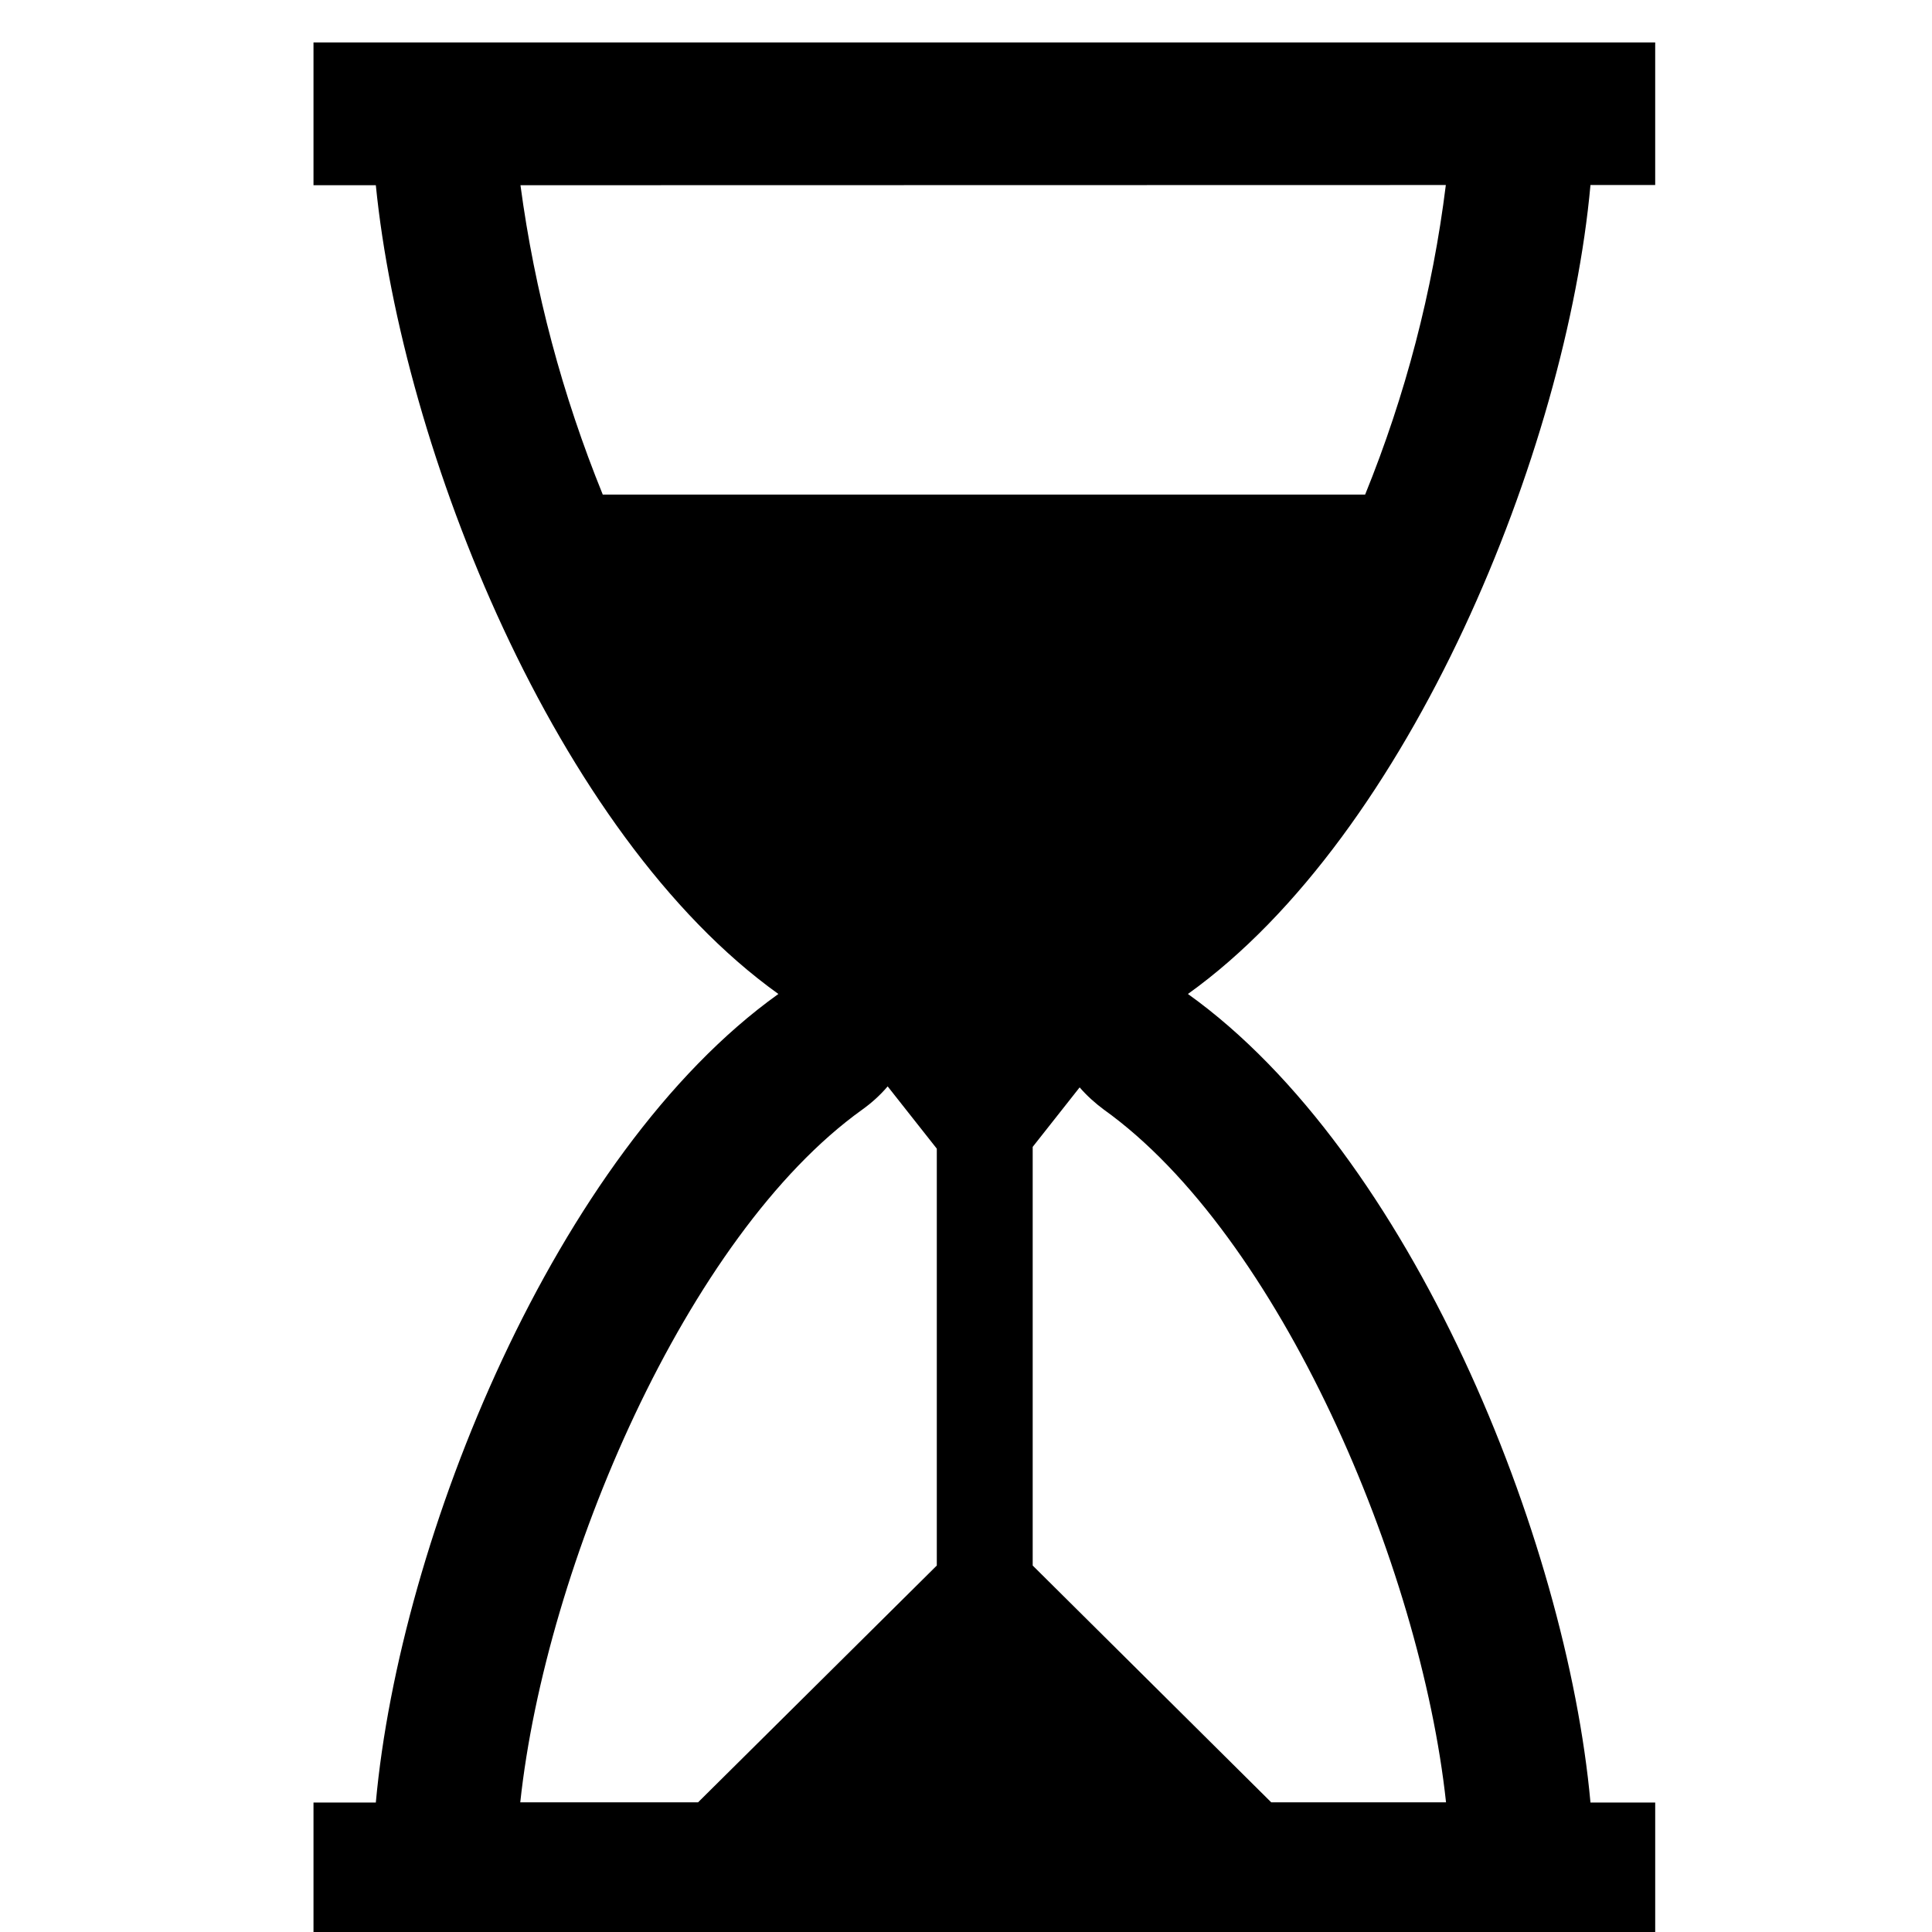 <?xml version="1.0" encoding="UTF-8" standalone="no"?>
<!-- Created with Inkscape (http://www.inkscape.org/) -->

<svg
   width="10mm"
   height="10mm"
   viewBox="0 0 10 10"
   version="1.1"
   id="svg443"
   inkscape:version="1.2.2 (732a01da63, 2022-12-09)"
   sodipodi:docname="time.svg"
   inkscape:export-filename="time.png"
   inkscape:export-xdpi="254"
   inkscape:export-ydpi="254"
   xmlns:inkscape="http://www.inkscape.org/namespaces/inkscape"
   xmlns:sodipodi="http://sodipodi.sourceforge.net/DTD/sodipodi-0.dtd"
   xmlns="http://www.w3.org/2000/svg"
   xmlns:svg="http://www.w3.org/2000/svg">
  <sodipodi:namedview
     id="namedview445"
     pagecolor="#ffffff"
     bordercolor="#000000"
     borderopacity="0.25"
     inkscape:showpageshadow="2"
     inkscape:pageopacity="0.0"
     inkscape:pagecheckerboard="0"
     inkscape:deskcolor="#d1d1d1"
     inkscape:document-units="mm"
     showgrid="false"
     inkscape:zoom="11.816274"
     inkscape:cx="8.8437353"
     inkscape:cy="15.910261"
     inkscape:window-width="1920"
     inkscape:window-height="1009"
     inkscape:window-x="-8"
     inkscape:window-y="-8"
     inkscape:window-maximized="1"
     inkscape:current-layer="layer1" />
  <defs
     id="defs440">
    <clipPath
       clipPathUnits="userSpaceOnUse"
       id="clipPath956">
      <path
         d="m 216.24,320.4 h 20.64 v 20.52 h -20.64 z"
         clip-rule="evenodd"
         id="path954" />
    </clipPath>
    <clipPath
       clipPathUnits="userSpaceOnUse"
       id="clipPath966">
      <path
         d="M 0,0 H 11.65 V 11.654 H 0 Z"
         id="path964" />
    </clipPath>
  </defs>
  <g
     inkscape:label="Layer 1"
     inkscape:groupmode="layer"
     id="layer1">
    <g
       id="g950"
       transform="matrix(0.583,0,0,-0.583,-127.019,197.903)">
      <g
         id="g952"
         clip-path="url(#clipPath956)">
        <g
           id="g958"
           transform="matrix(0.287,-3.77e-7,-1.88e-7,0.285,216.24,320.4)">
          <g
             id="g960"
             transform="scale(6.18,6.178)">
            <g
               id="g962"
               clip-path="url(#clipPath966)">
              <path
                 d="M 8.881,9.89 H 9.205 V 10.609 H 2.489 V 9.889 h 0.312 C 2.933,8.558 3.701,6.615 4.816,5.811 3.7,5.007 2.921,3.065 2.801,1.734 h -0.312 v -0.72 H 9.205 v 0.72 H 8.881 C 8.761,3.065 7.981,5.008 6.866,5.811 7.982,6.616 8.761,8.559 8.881,9.89 Z m -0.724,0 C 8.091,9.354 7.955,8.83 7.753,8.329 H 3.937 C 3.735,8.83 3.596,9.354 3.525,9.889 Z M 5.236,5.228 c 0.047,0.034 0.09,0.073 0.127,0.117 L 5.609,5.031 V 2.929 L 4.414,1.735 H 3.524 C 3.651,2.929 4.358,4.595 5.236,5.228 Z M 8.158,1.735 H 7.283 L 6.089,2.929 v 2.111 l 0.235,0.3 C 6.36,5.298 6.401,5.261 6.445,5.228 7.324,4.595 8.03,2.929 8.158,1.735 Z"
                 style="fill:#000000;fill-opacity:1;fill-rule:nonzero;stroke:none"
                 id="path968" />
            </g>
          </g>
        </g>
      </g>
    </g>
  </g>
</svg>
